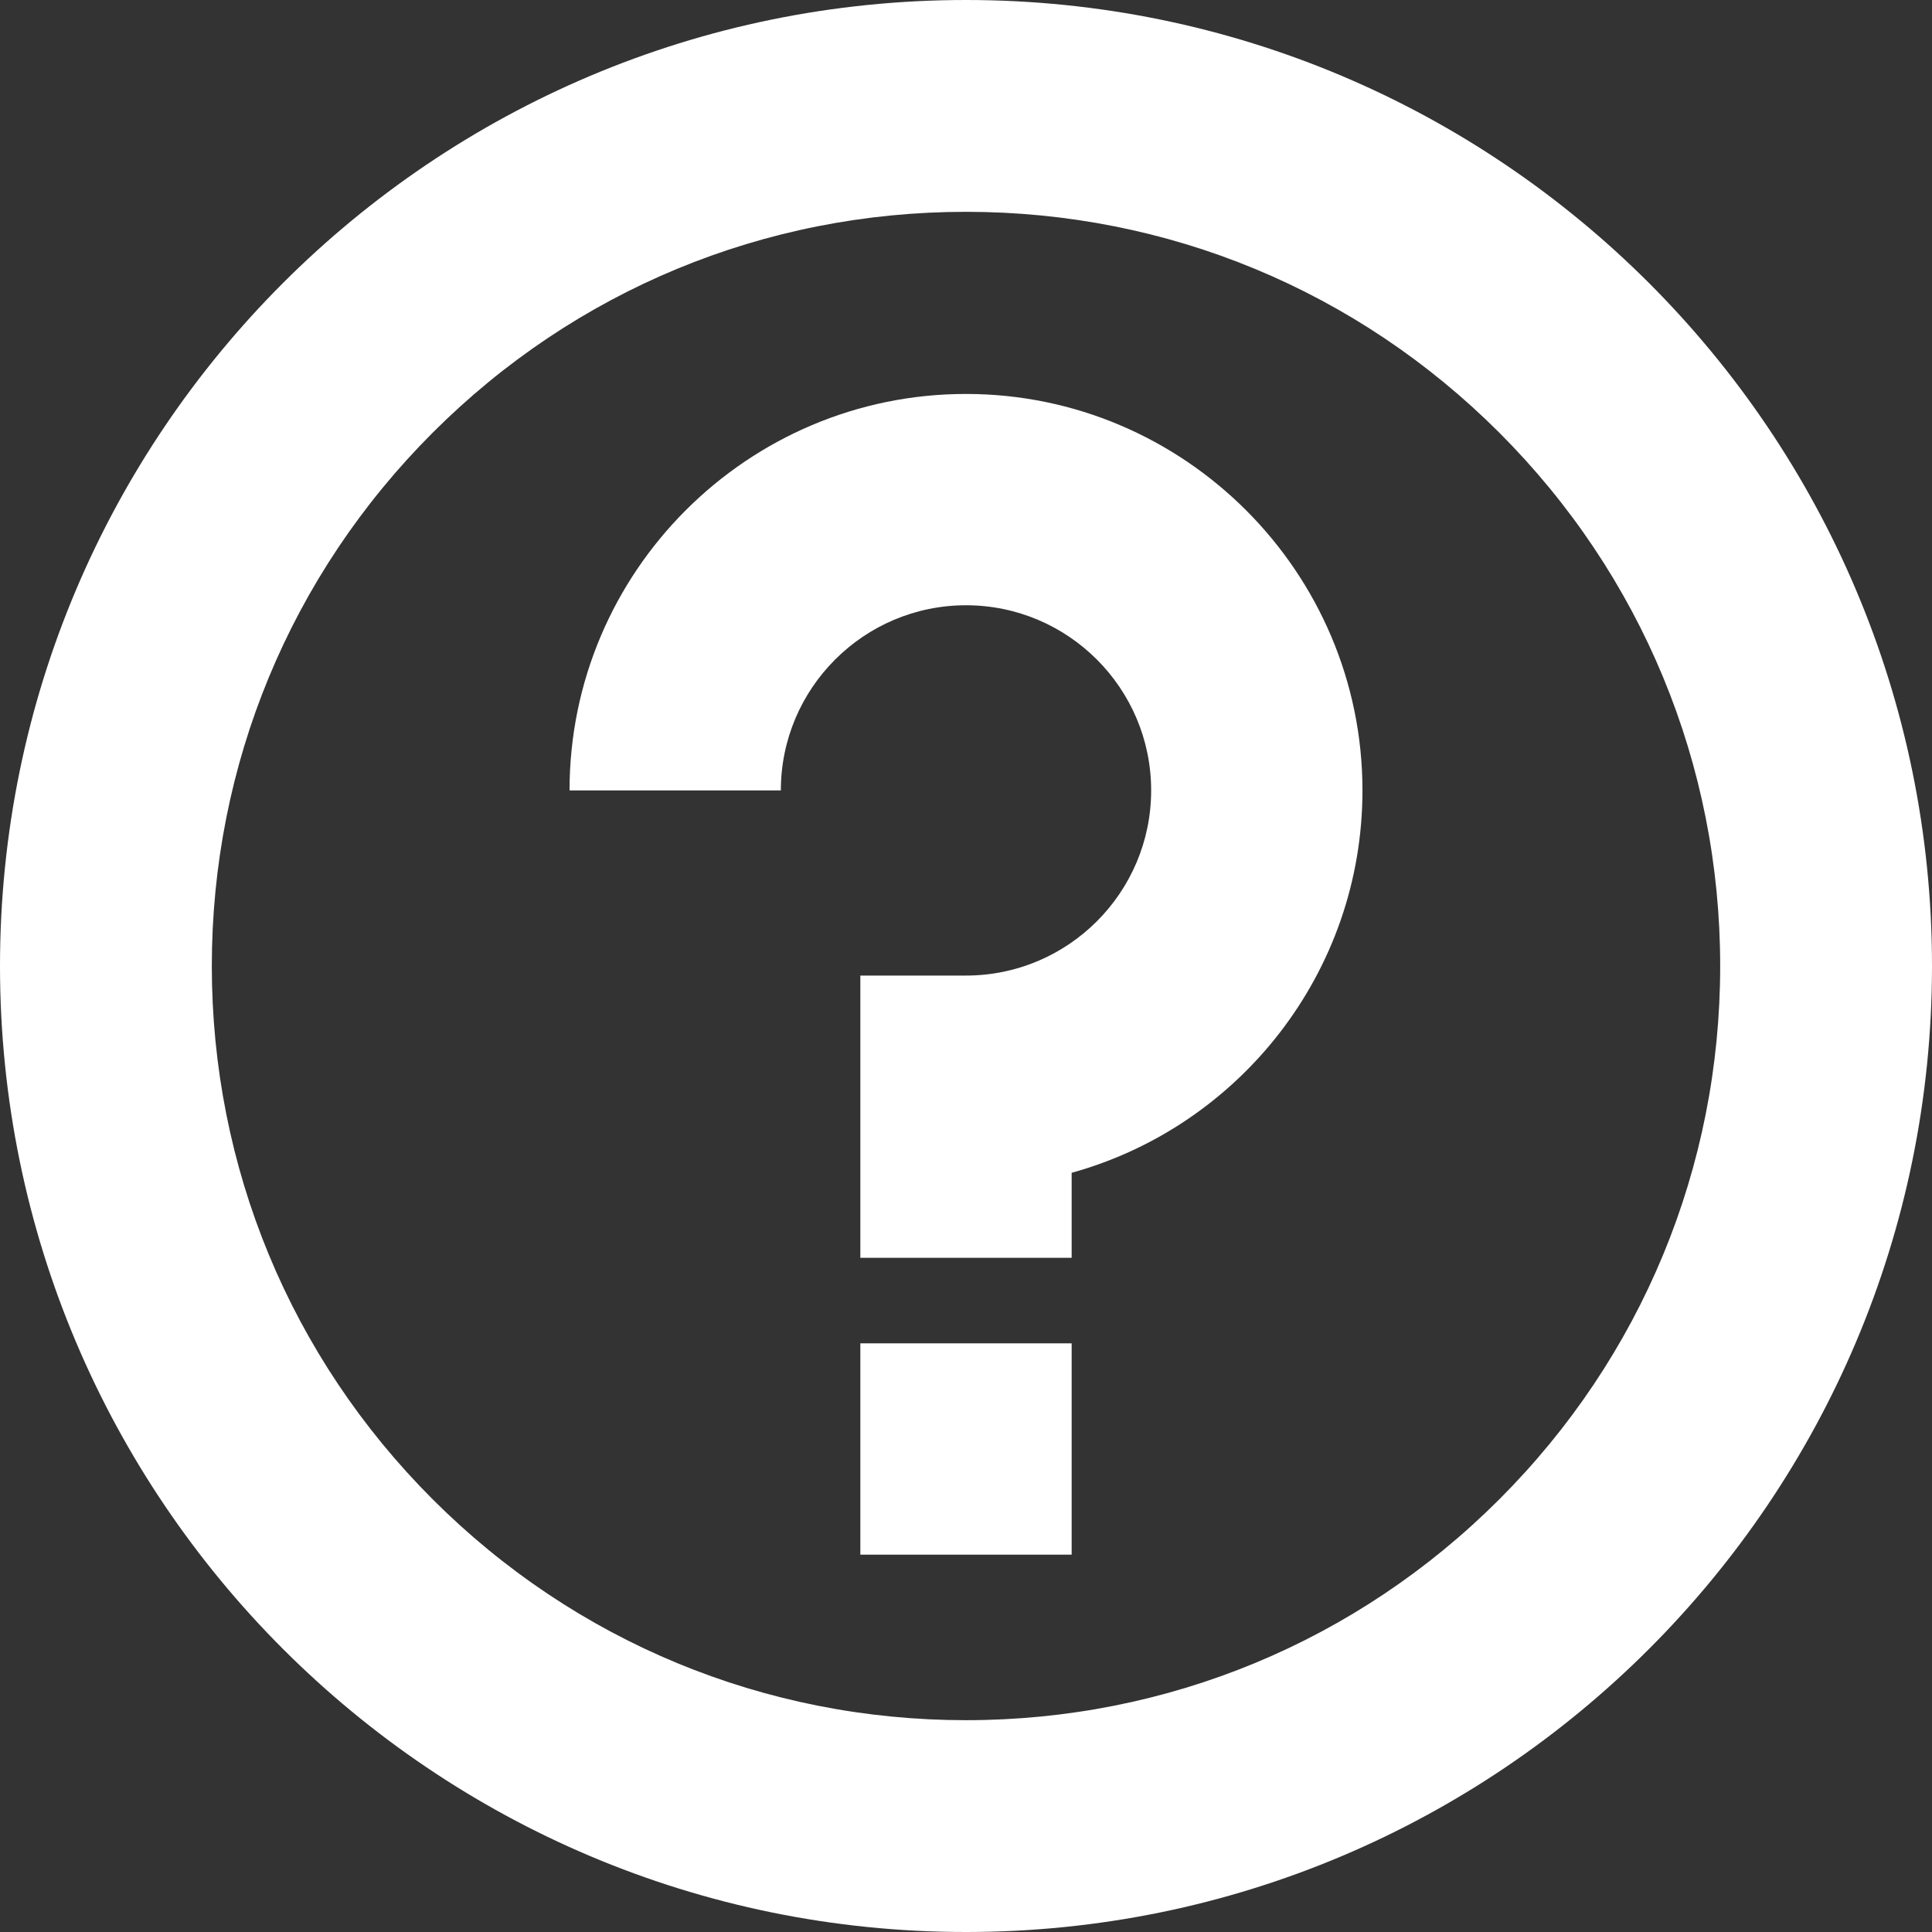 <?xml version="1.0" encoding="utf-8"?>
<!-- Generator: Adobe Illustrator 21.0.0, SVG Export Plug-In . SVG Version: 6.00 Build 0)  -->
<svg version="1.1" id="icons" xmlns="http://www.w3.org/2000/svg" xmlns:xlink="http://www.w3.org/1999/xlink" x="0px" y="0px"
	 viewBox="0 0 384 384" style="enable-background:new 0 0 384 384;" xml:space="preserve">
<rect x="0" y="0" width="384" height="384" fill="#333333" stroke="none"/>
<style type="text/css">
	.st0{fill:#FFFFFF;}
</style>
<g>
	<path class="st0" d="M192,42.1c40.1,0,77.7,15.6,106,43.9c28.3,28.3,43.9,66,43.9,106s-15.6,77.7-43.9,106
		c-28.3,28.3-66,43.9-106,43.9S114.3,326.3,86,298c-28.3-28.3-43.9-66-43.9-106S57.7,114.3,86,86S151.9,42.1,192,42.1 M192,0
		C86,0,0,86,0,192s86,192,192,192s192-86,192-192S298,0,192,0L192,0z"/>
</g>
<g>
	<rect x="171" y="267" class="st0" width="42" height="42"/>
</g>
<g>
	<path class="st0" d="M213,250h-42v-56.1h21c20.3,0,36.8-16.5,36.8-36.8s-16.5-36.8-36.8-36.8s-36.8,16.5-36.8,36.8h-42
		c0-43.5,35.4-78.8,78.8-78.8s78.8,35.4,78.8,78.8c0,36.2-24.5,66.8-57.8,76V250z"/>
</g>
</svg>
